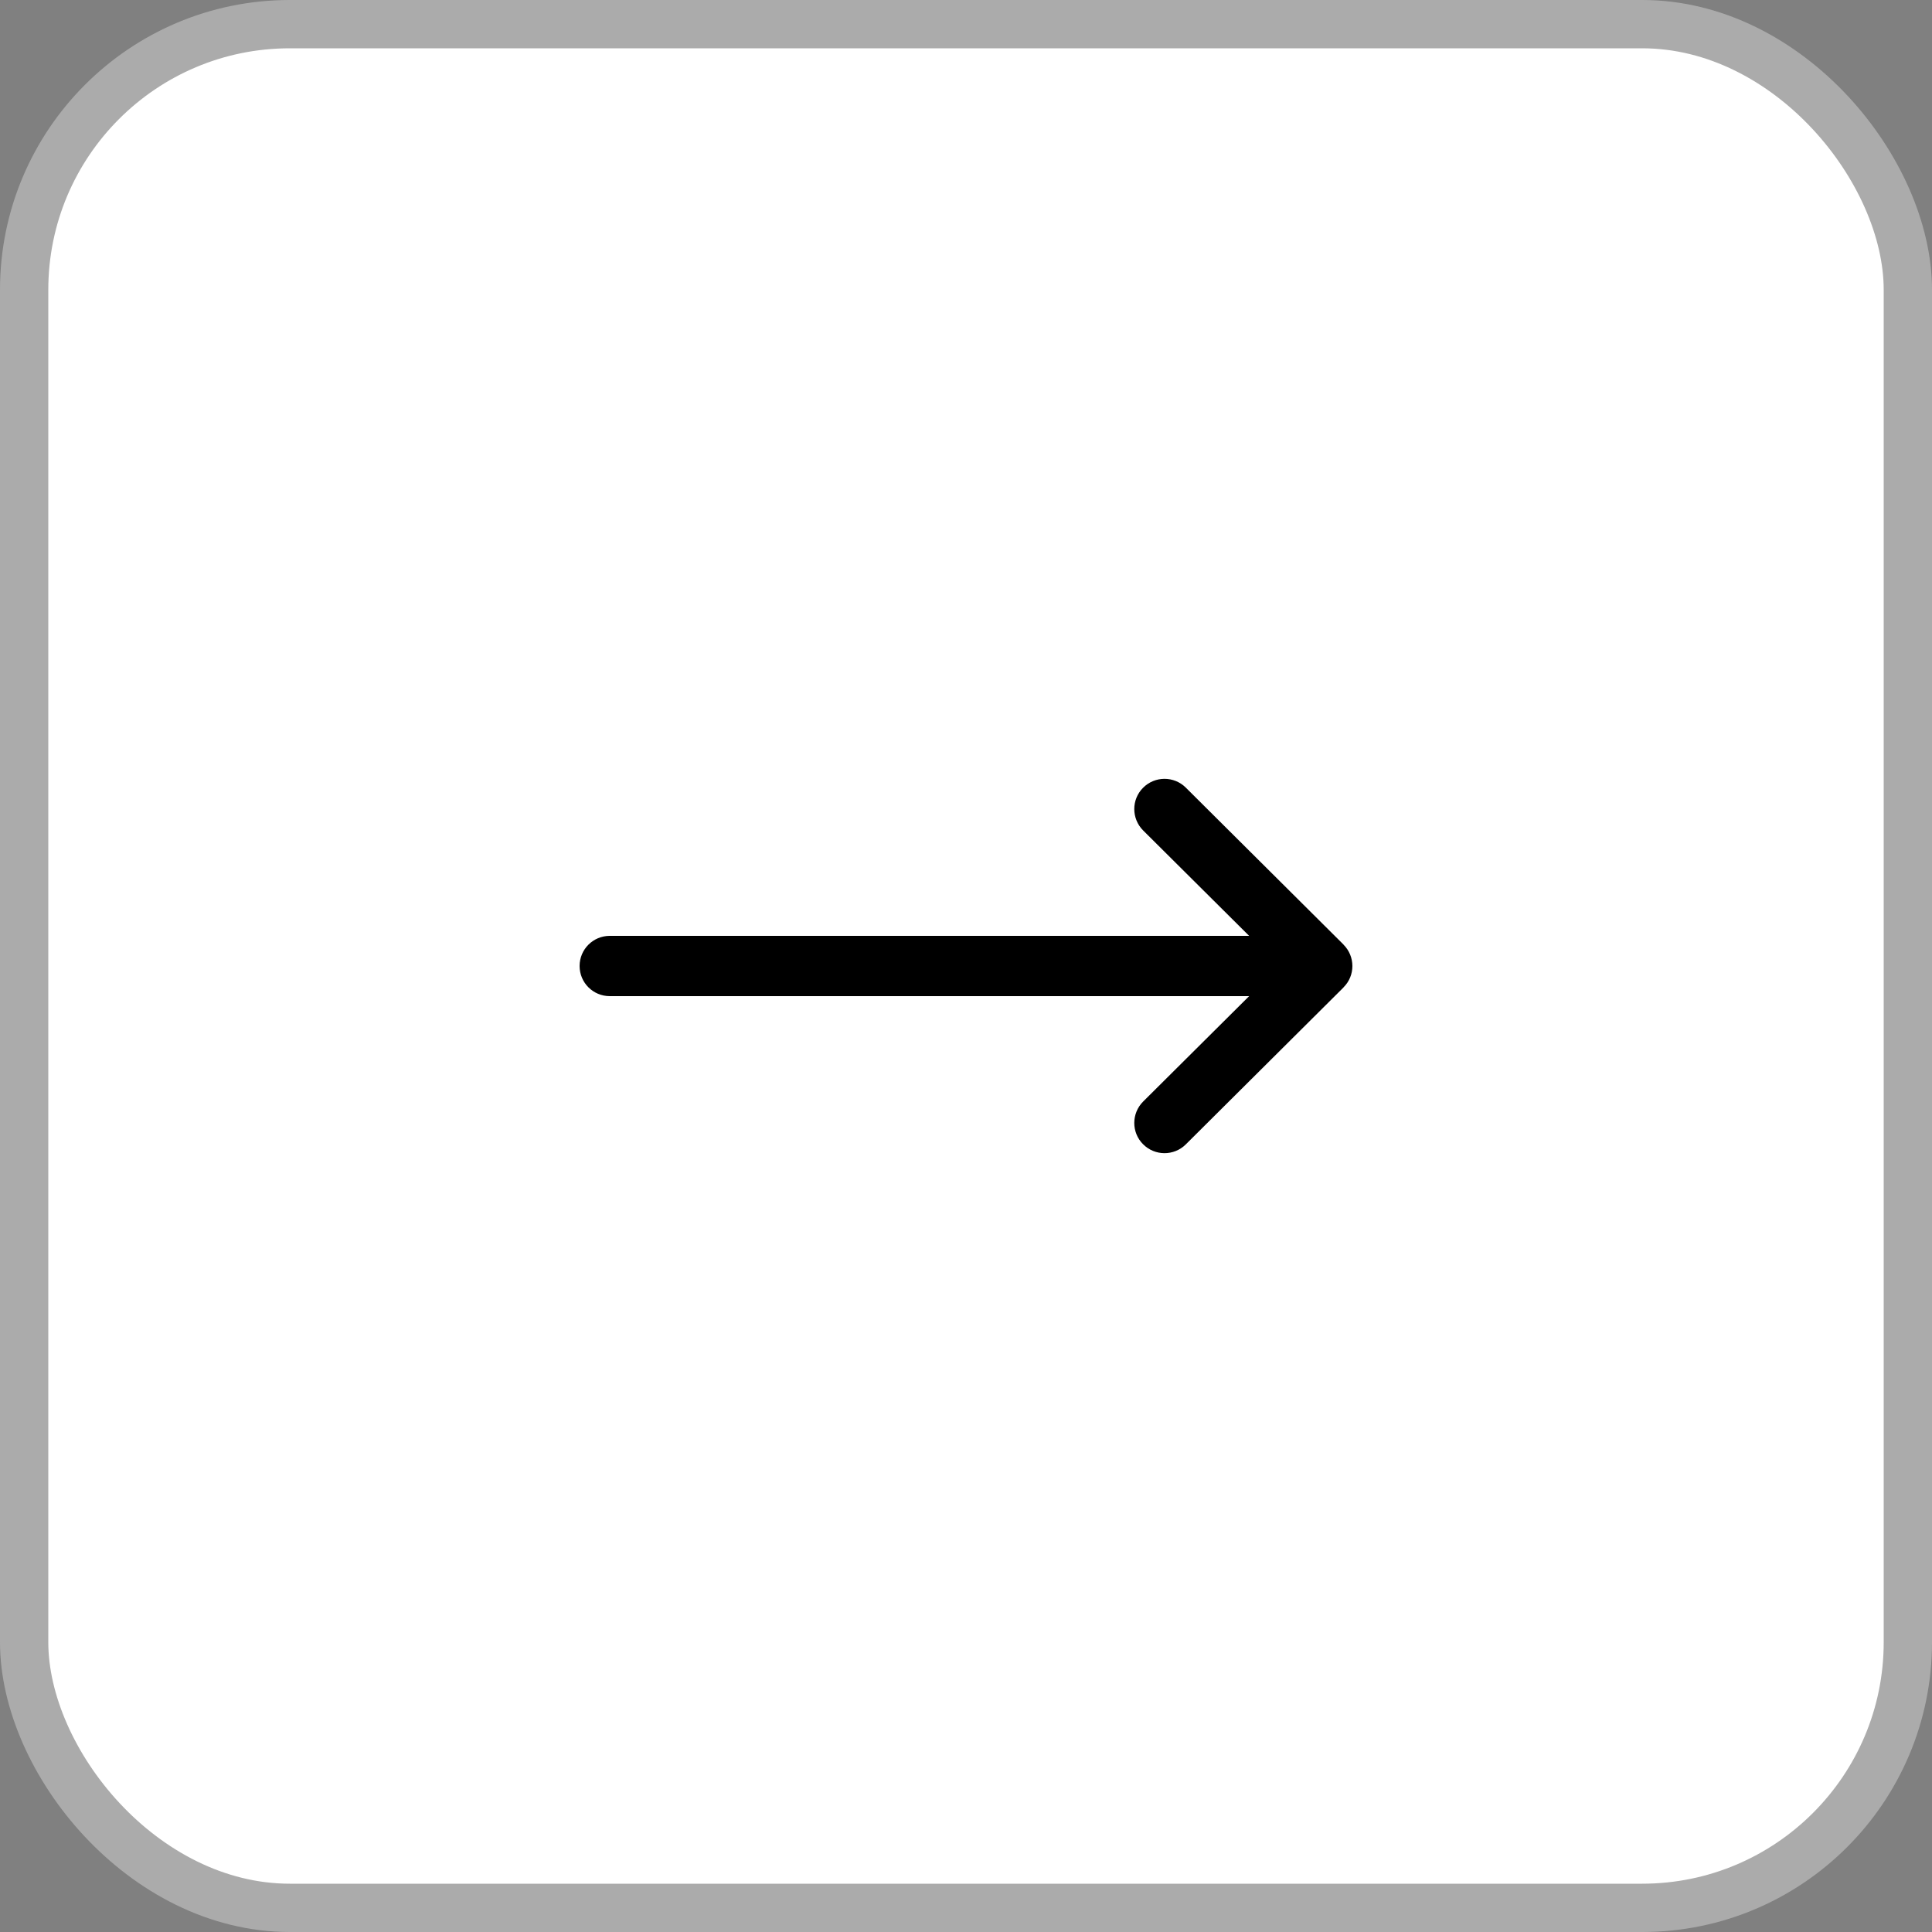 <svg width="20" height="20" viewBox="0 0 20 20" fill="none" xmlns="http://www.w3.org/2000/svg">
<rect x="0" y="0" width="20" height="20" fill="#808080" stroke="none"/>
<rect x="0.25" y="0.25" width="19.5" height="19.5" rx="2.75" fill="white" stroke="#ABABAB" stroke-width="0.5"/>
<g clip-path="url(#clip0)">
<path d="M13.908 9.779C13.908 9.779 13.908 9.779 13.908 9.778L12.275 8.153C12.153 8.032 11.955 8.032 11.833 8.155C11.711 8.277 11.712 8.475 11.834 8.597L12.931 9.688L6.312 9.688C6.14 9.688 6 9.827 6 10C6 10.173 6.14 10.312 6.312 10.312L12.931 10.312L11.834 11.403C11.712 11.525 11.711 11.723 11.833 11.845C11.955 11.968 12.153 11.968 12.275 11.847L13.908 10.222C13.908 10.221 13.908 10.221 13.908 10.221C14.031 10.099 14.03 9.901 13.908 9.779Z" fill="black"/>
</g>
<defs>
<clipPath id="clip0">
<rect width="8" height="8" fill="white" transform="translate(6 6)"/>
</clipPath>
</defs>
</svg>
